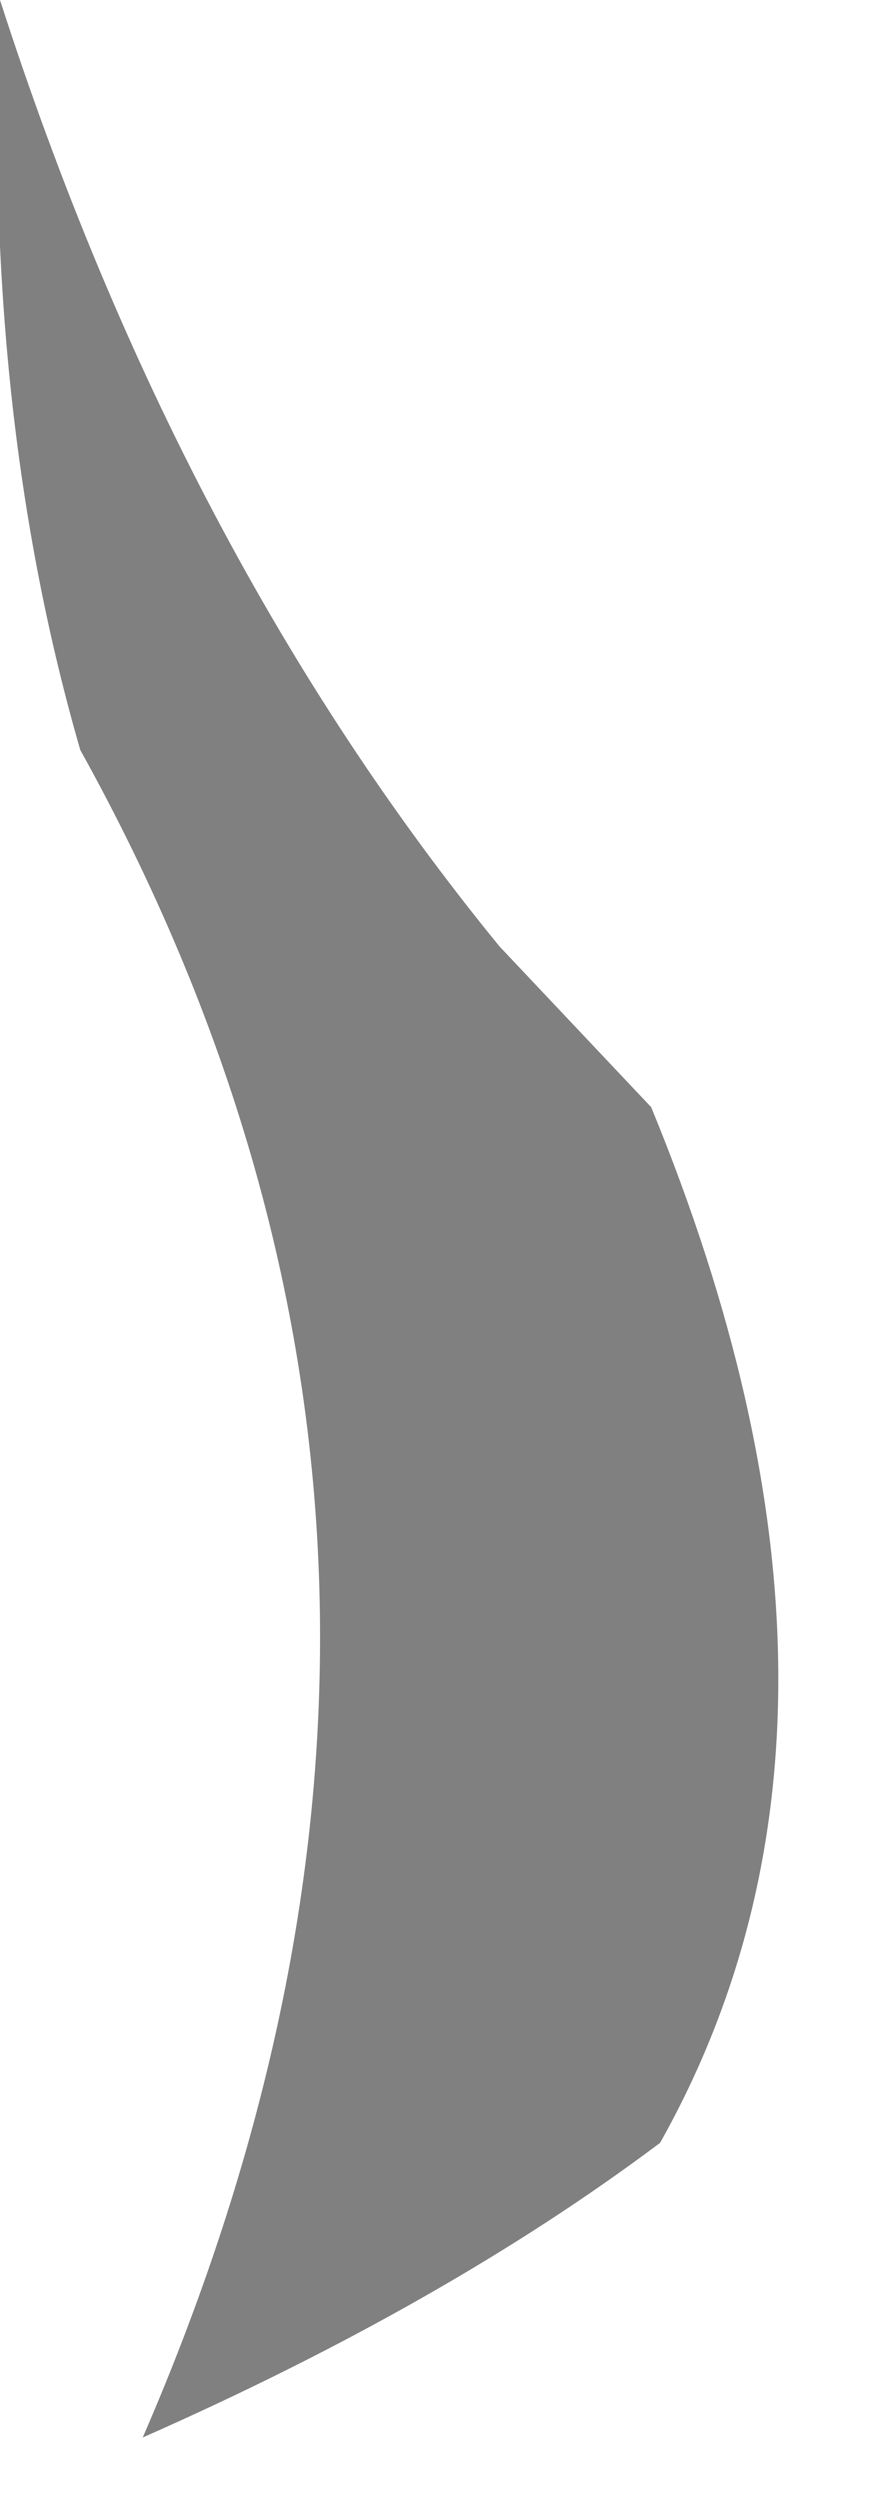<?xml version="1.0" encoding="utf-8"?>
<svg version="1.1" id="Layer_1"
xmlns="http://www.w3.org/2000/svg"
xmlns:xlink="http://www.w3.org/1999/xlink"
width="5px" height="14px"
xml:space="preserve">
<g id="PathID_3235" transform="matrix(1, 0, 0, 1, 0, 0)">
<path style="fill:#808080;fill-opacity:1" d="M3.65 6.2Q5.05 9.6 3.7 12Q2.5 12.9 0.8 13.65Q2.95 8.7 0.45 4.2Q-0.1 2.3 0 0Q1 3.1 2.8 5.3L3.65 6.2" />
</g>
</svg>
